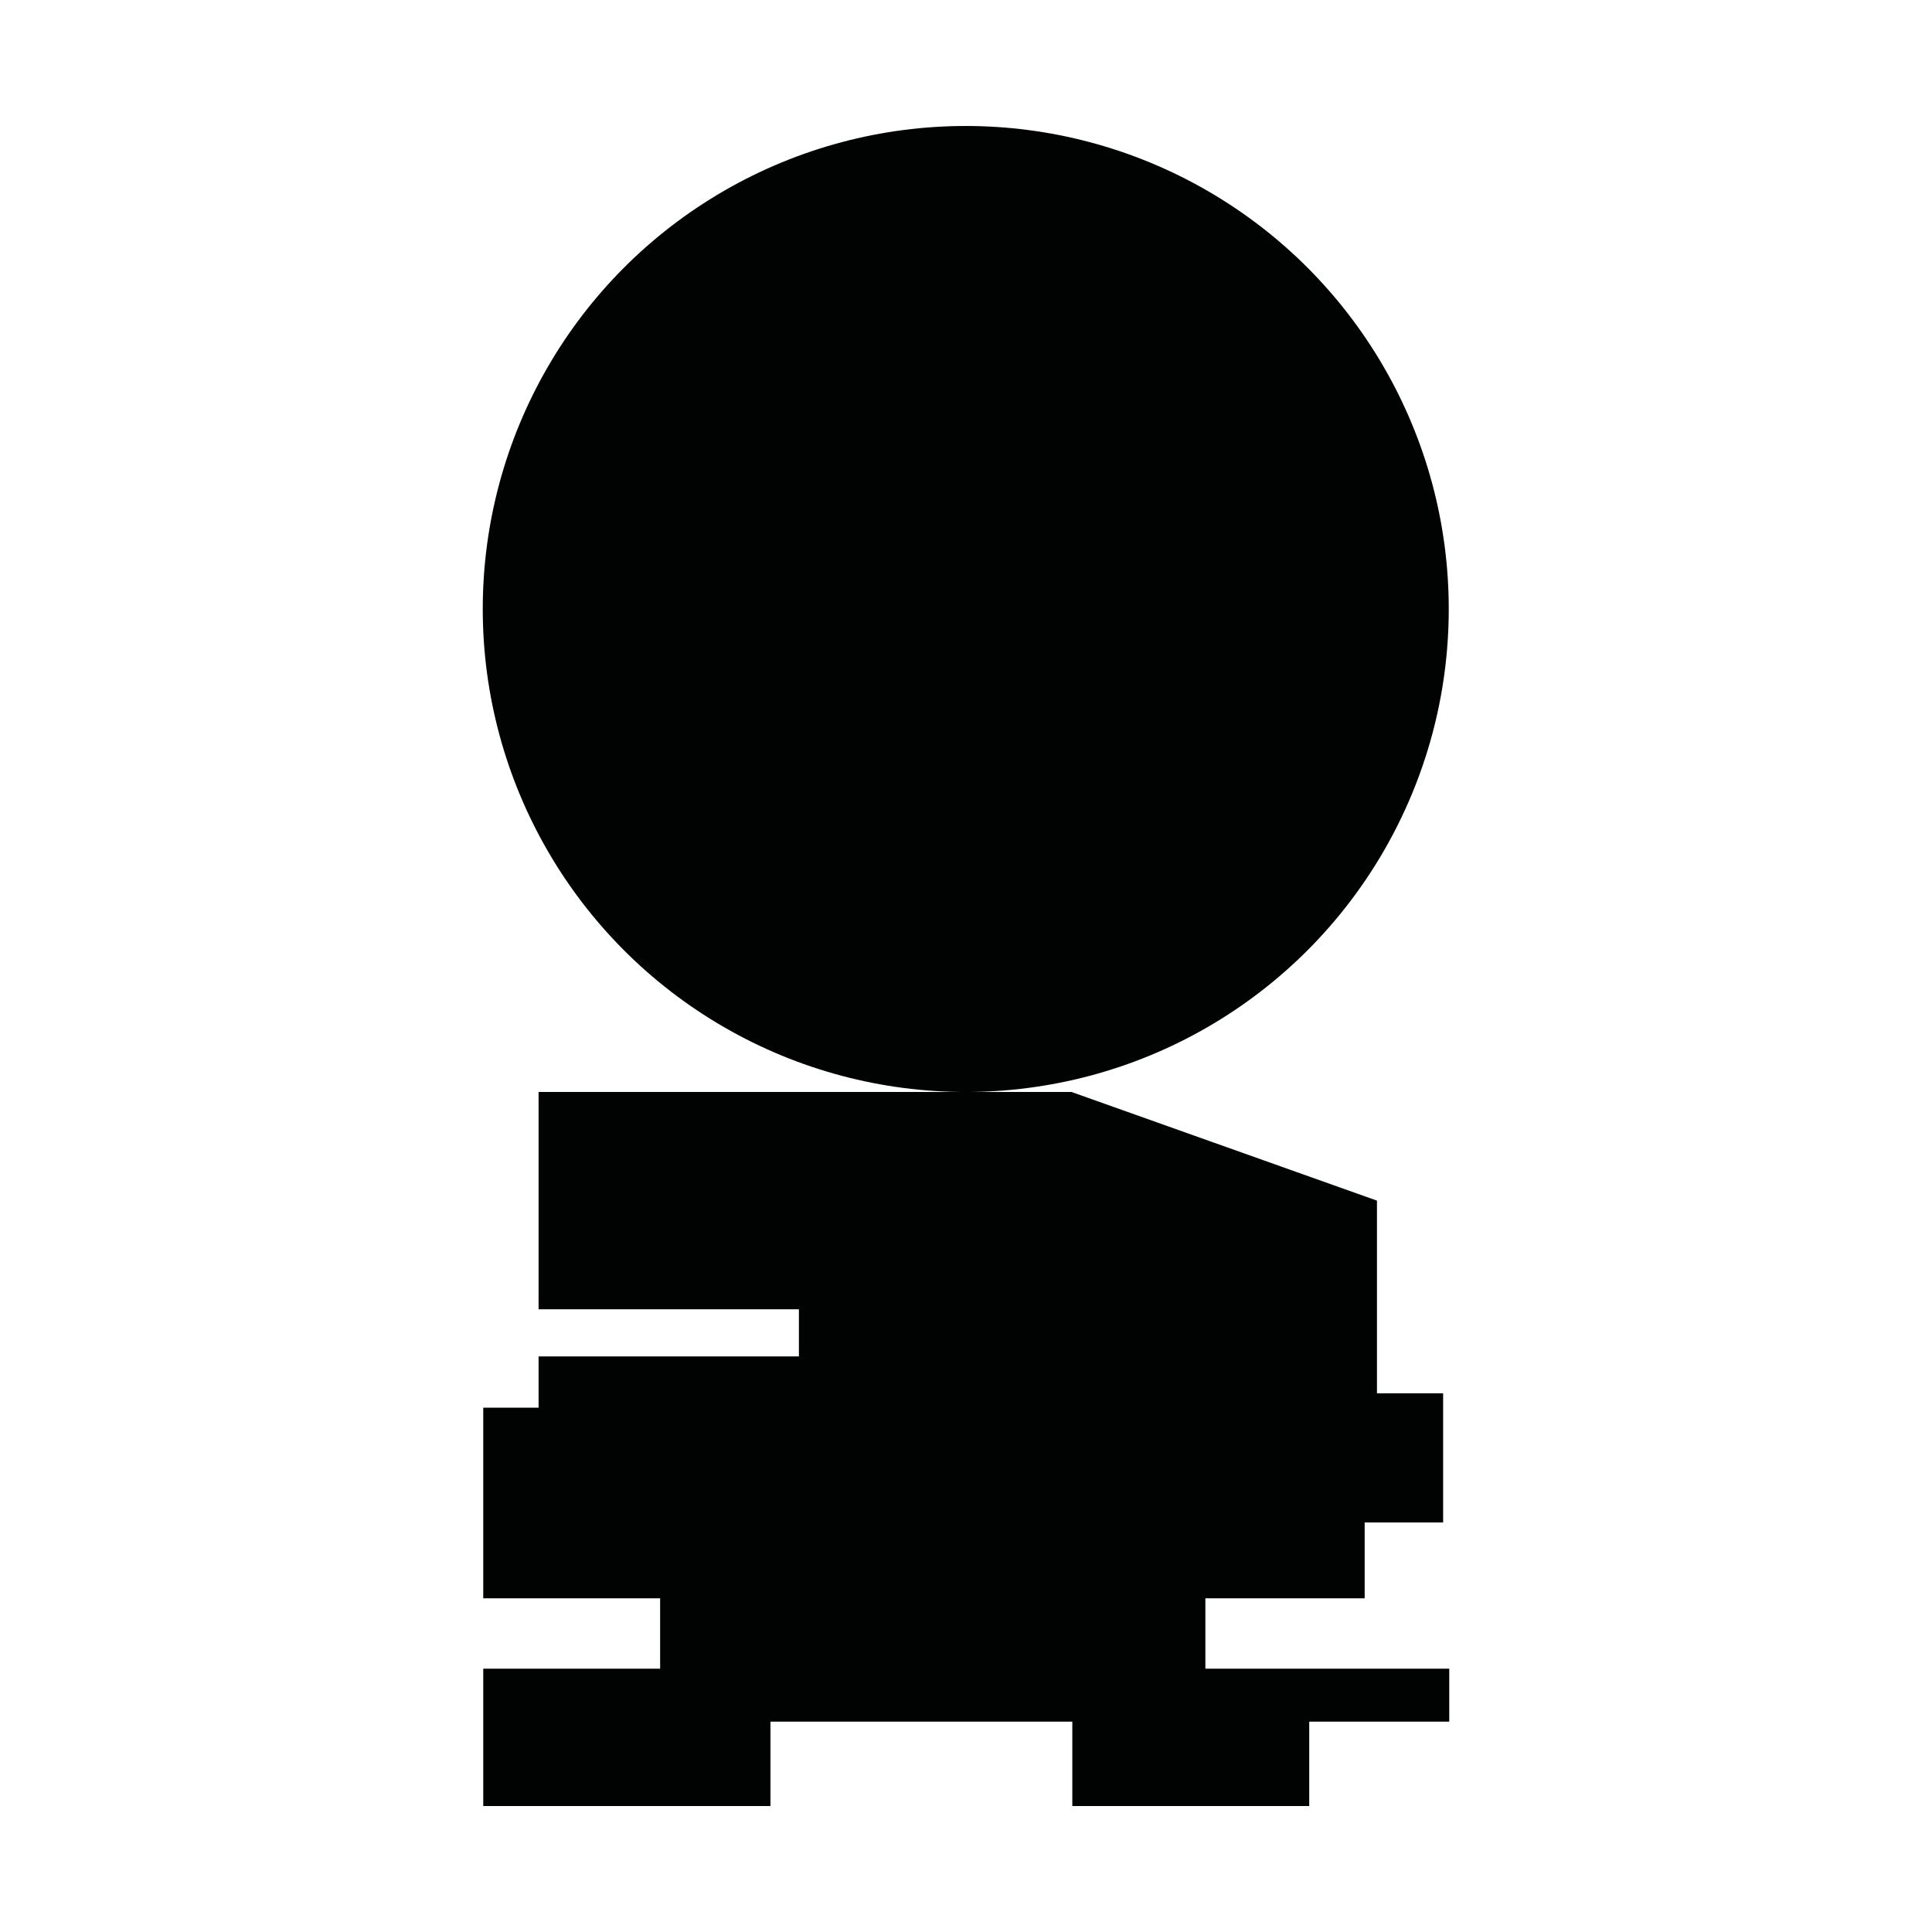 <?xml version="1.0" encoding="utf-8"?>
<!-- Generator: Adobe Illustrator 16.0.0, SVG Export Plug-In . SVG Version: 6.00 Build 0)  -->
<!DOCTYPE svg PUBLIC "-//W3C//DTD SVG 1.1//EN" "http://www.w3.org/Graphics/SVG/1.1/DTD/svg11.dtd">
<svg version="1.1" id="Calque_1" xmlns="http://www.w3.org/2000/svg" xmlns:xlink="http://www.w3.org/1999/xlink" x="0px" y="0px"
	 width="1190.551px" height="1190.551px" viewBox="0 0 1190.551 1190.551" enable-background="new 0 0 1190.551 1190.551"
	 xml:space="preserve">
<g>
	<circle fill="#010202" cx="595.126" cy="375.275" r="297.639"/>
	<polygon fill="#010202" points="742.784,1028.273 742.784,984.914 840.943,984.914 840.943,938.176 889.298,938.176 
		889.298,858.598 848.523,858.598 848.523,739.861 660.313,672.914 595.126,672.914 331.893,672.914 331.893,806.809 
		492.313,806.809 492.313,835.861 331.893,835.861 331.893,867.439 297.787,867.439 297.787,984.914 406.787,984.914 
		406.787,1028.273 297.787,1028.273 297.787,1112.914 474.787,1112.914 474.787,1060.914 660.786,1060.914 660.786,1112.914 
		806.788,1112.914 806.788,1060.914 893.064,1060.914 893.064,1028.273 	"/>
</g>
</svg>
